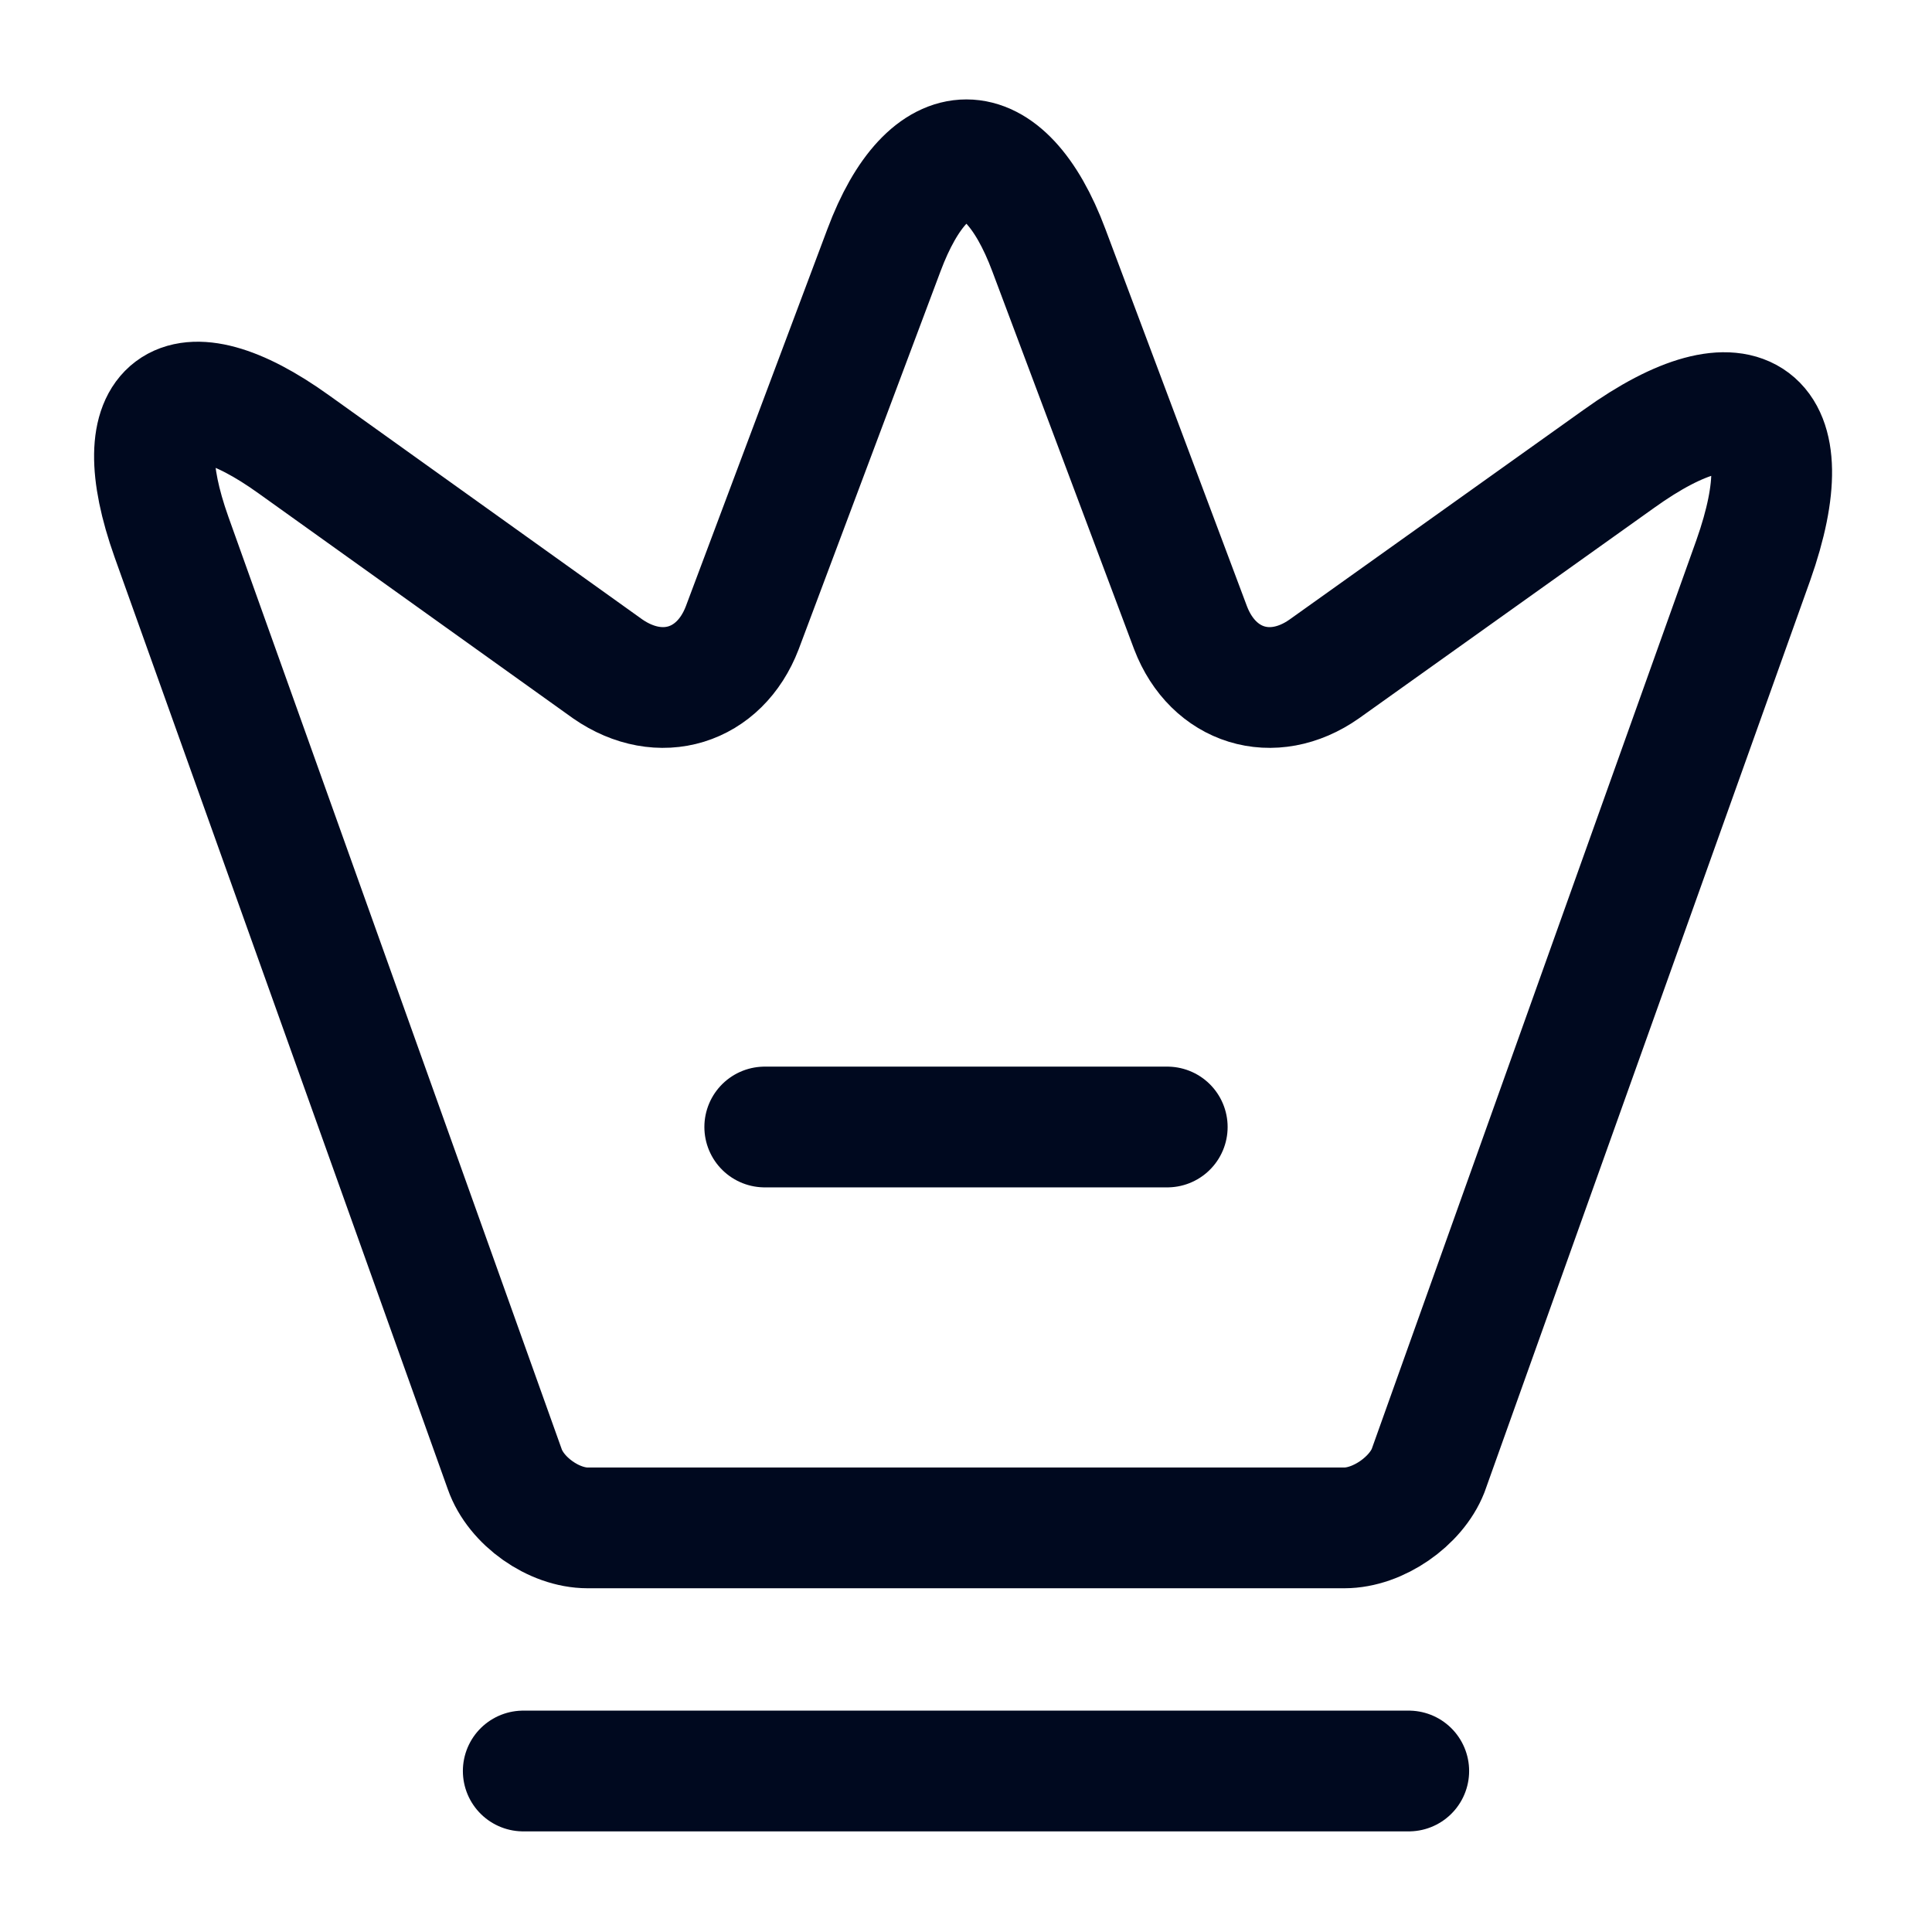 <svg width="24" height="24" viewBox="0 0 24 24" fill="none" xmlns="http://www.w3.org/2000/svg">
<path d="M16.7 18.98H7.3C6.88 18.98 6.41 18.65 6.27 18.25L2.13 6.67C1.54 5.01 2.23 4.5 3.65 5.52L7.55 8.31C8.2 8.76 8.94 8.53 9.22 7.8L10.98 3.11C11.54 1.61 12.47 1.61 13.03 3.11L14.79 7.8C15.07 8.53 15.81 8.76 16.45 8.31L20.11 5.7C21.67 4.58 22.42 5.15 21.78 6.96L17.74 18.27C17.59 18.65 17.12 18.98 16.7 18.98Z" stroke="#00091F" stroke-width="1.5" stroke-linecap="round" stroke-linejoin="round"/>
<path d="M6.5 22H17.5" stroke="#00091F" stroke-width="1.5" stroke-linecap="round" stroke-linejoin="round"/>
<path d="M9.5 14H14.5" stroke="#00091F" stroke-width="1.5" stroke-linecap="round" stroke-linejoin="round"/>
</svg>
